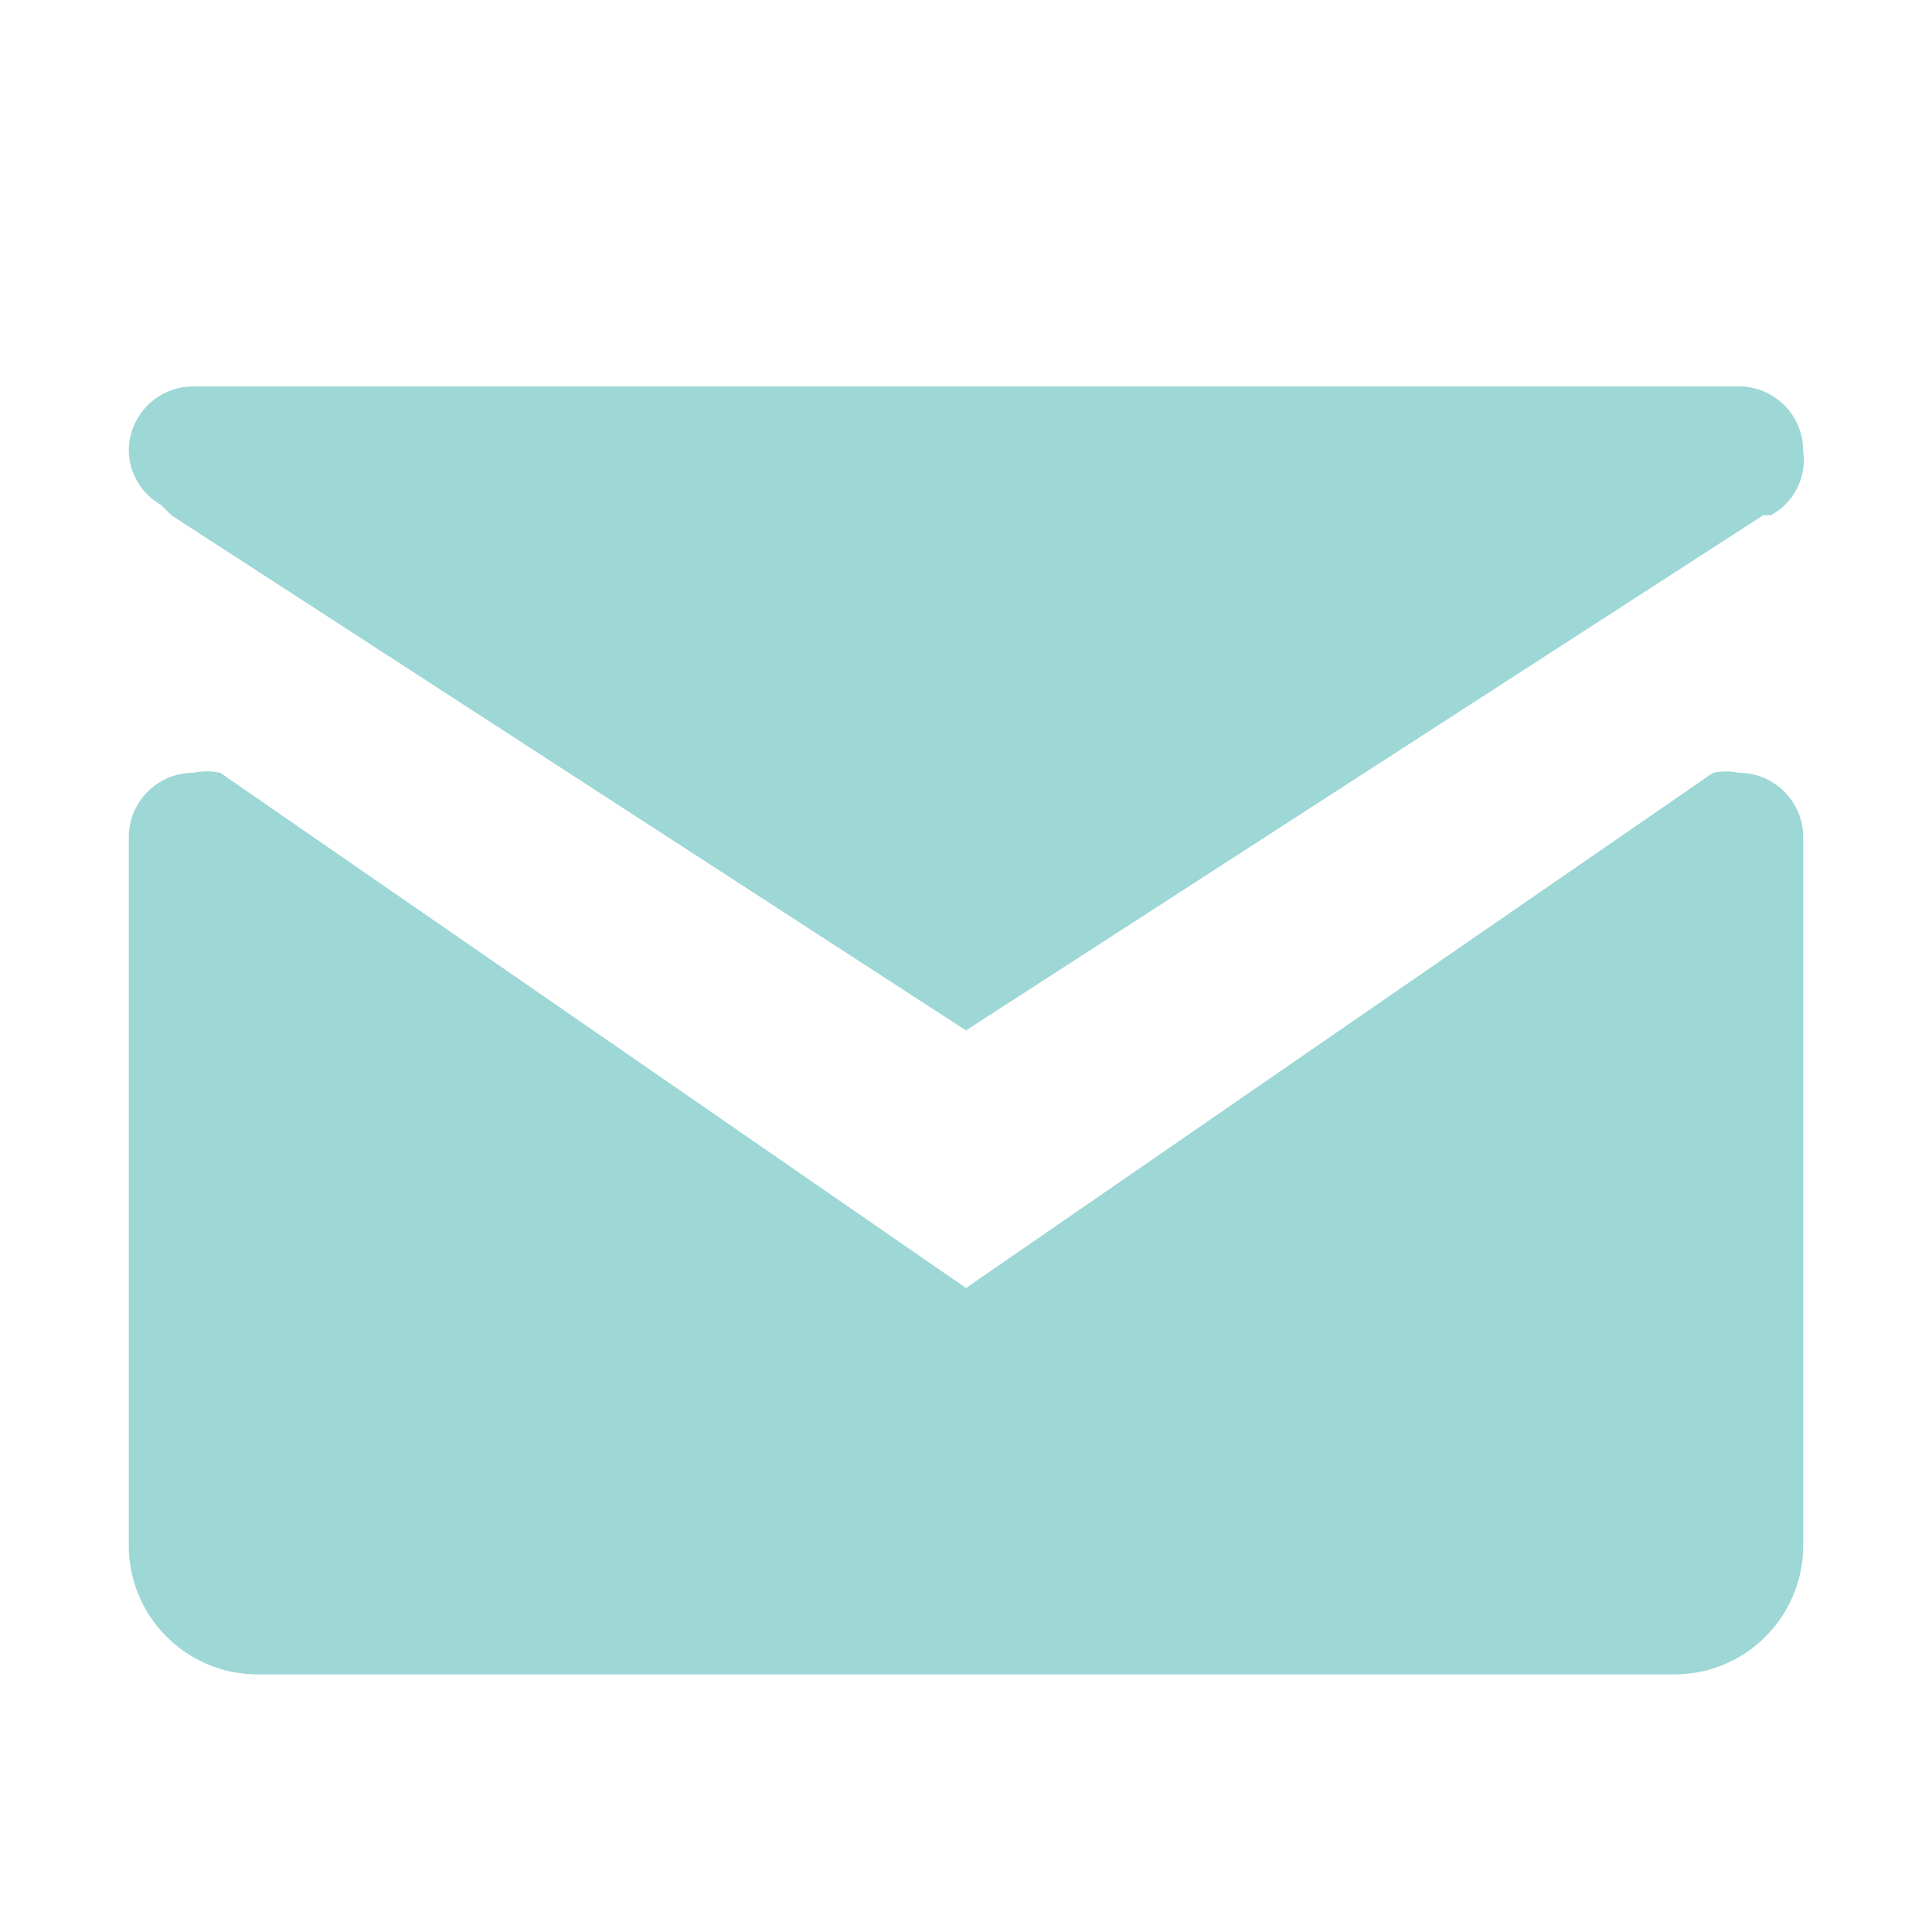 <?xml version="1.0" encoding="UTF-8" standalone="no"?>
<svg
   xmlns:dc="http://purl.org/dc/elements/1.1/"
   xmlns:cc="http://creativecommons.org/ns#"
   xmlns:rdf="http://www.w3.org/1999/02/22-rdf-syntax-ns#"
   xmlns:svg="http://www.w3.org/2000/svg"
   xmlns="http://www.w3.org/2000/svg"
   xmlns:sodipodi="http://sodipodi.sourceforge.net/DTD/sodipodi-0.dtd"
   xmlns:inkscape="http://www.inkscape.org/namespaces/inkscape"
   version="1.1"
   id="post-15"
   width="15px"
   height="15px"
   viewBox="0 0 15 15"
   sodipodi:docname="post-15.svg"
   inkscape:version="0.92.4 (5da689c313, 2019-01-14)">
  <defs
     id="defs7" />
  <sodipodi:namedview
     pagecolor="#ffffff"
     bordercolor="#666666"
     borderopacity="1"
     objecttolerance="10"
     gridtolerance="10"
     guidetolerance="10"
     inkscape:pageopacity="0"
     inkscape:pageshadow="2"
     inkscape:window-width="1050"
     inkscape:window-height="480"
     id="namedview5"
     showgrid="false"
     inkscape:zoom="15.733333"
     inkscape:cx="9.9340572"
     inkscape:cy="7.4999986"
     inkscape:window-x="816"
     inkscape:window-y="80"
     inkscape:window-maximized="0"
     inkscape:current-layer="post-15" />
  <path
     d="M14,6.5V12c0,0.552-0.448,1-1,1H2c-0.552,0-1-0.448-1-1V6.5C1,6.224,1.224,6,1.5,6  c0.069-0.015,0.141-0.015,0.21,0l0,0l5.79,4l5.8-4l0,0c0.066-0.014,0.134-0.014,0.2,0C13.776,6,14,6.224,14,6.5z M1.25,3.92  L1.25,3.92L1.33,4L7.5,8l6.19-4l0,0h0.06l0,0c0.18-0.098,0.279-0.297,0.25-0.5C14,3.224,13.776,3,13.5,3h-12  C1.224,3,1,3.224,1,3.5C1.003,3.675,1.098,3.834,1.25,3.92z"
     id="path2"
     style="fill:#9dd7d6;fill-opacity:1" />
</svg>
